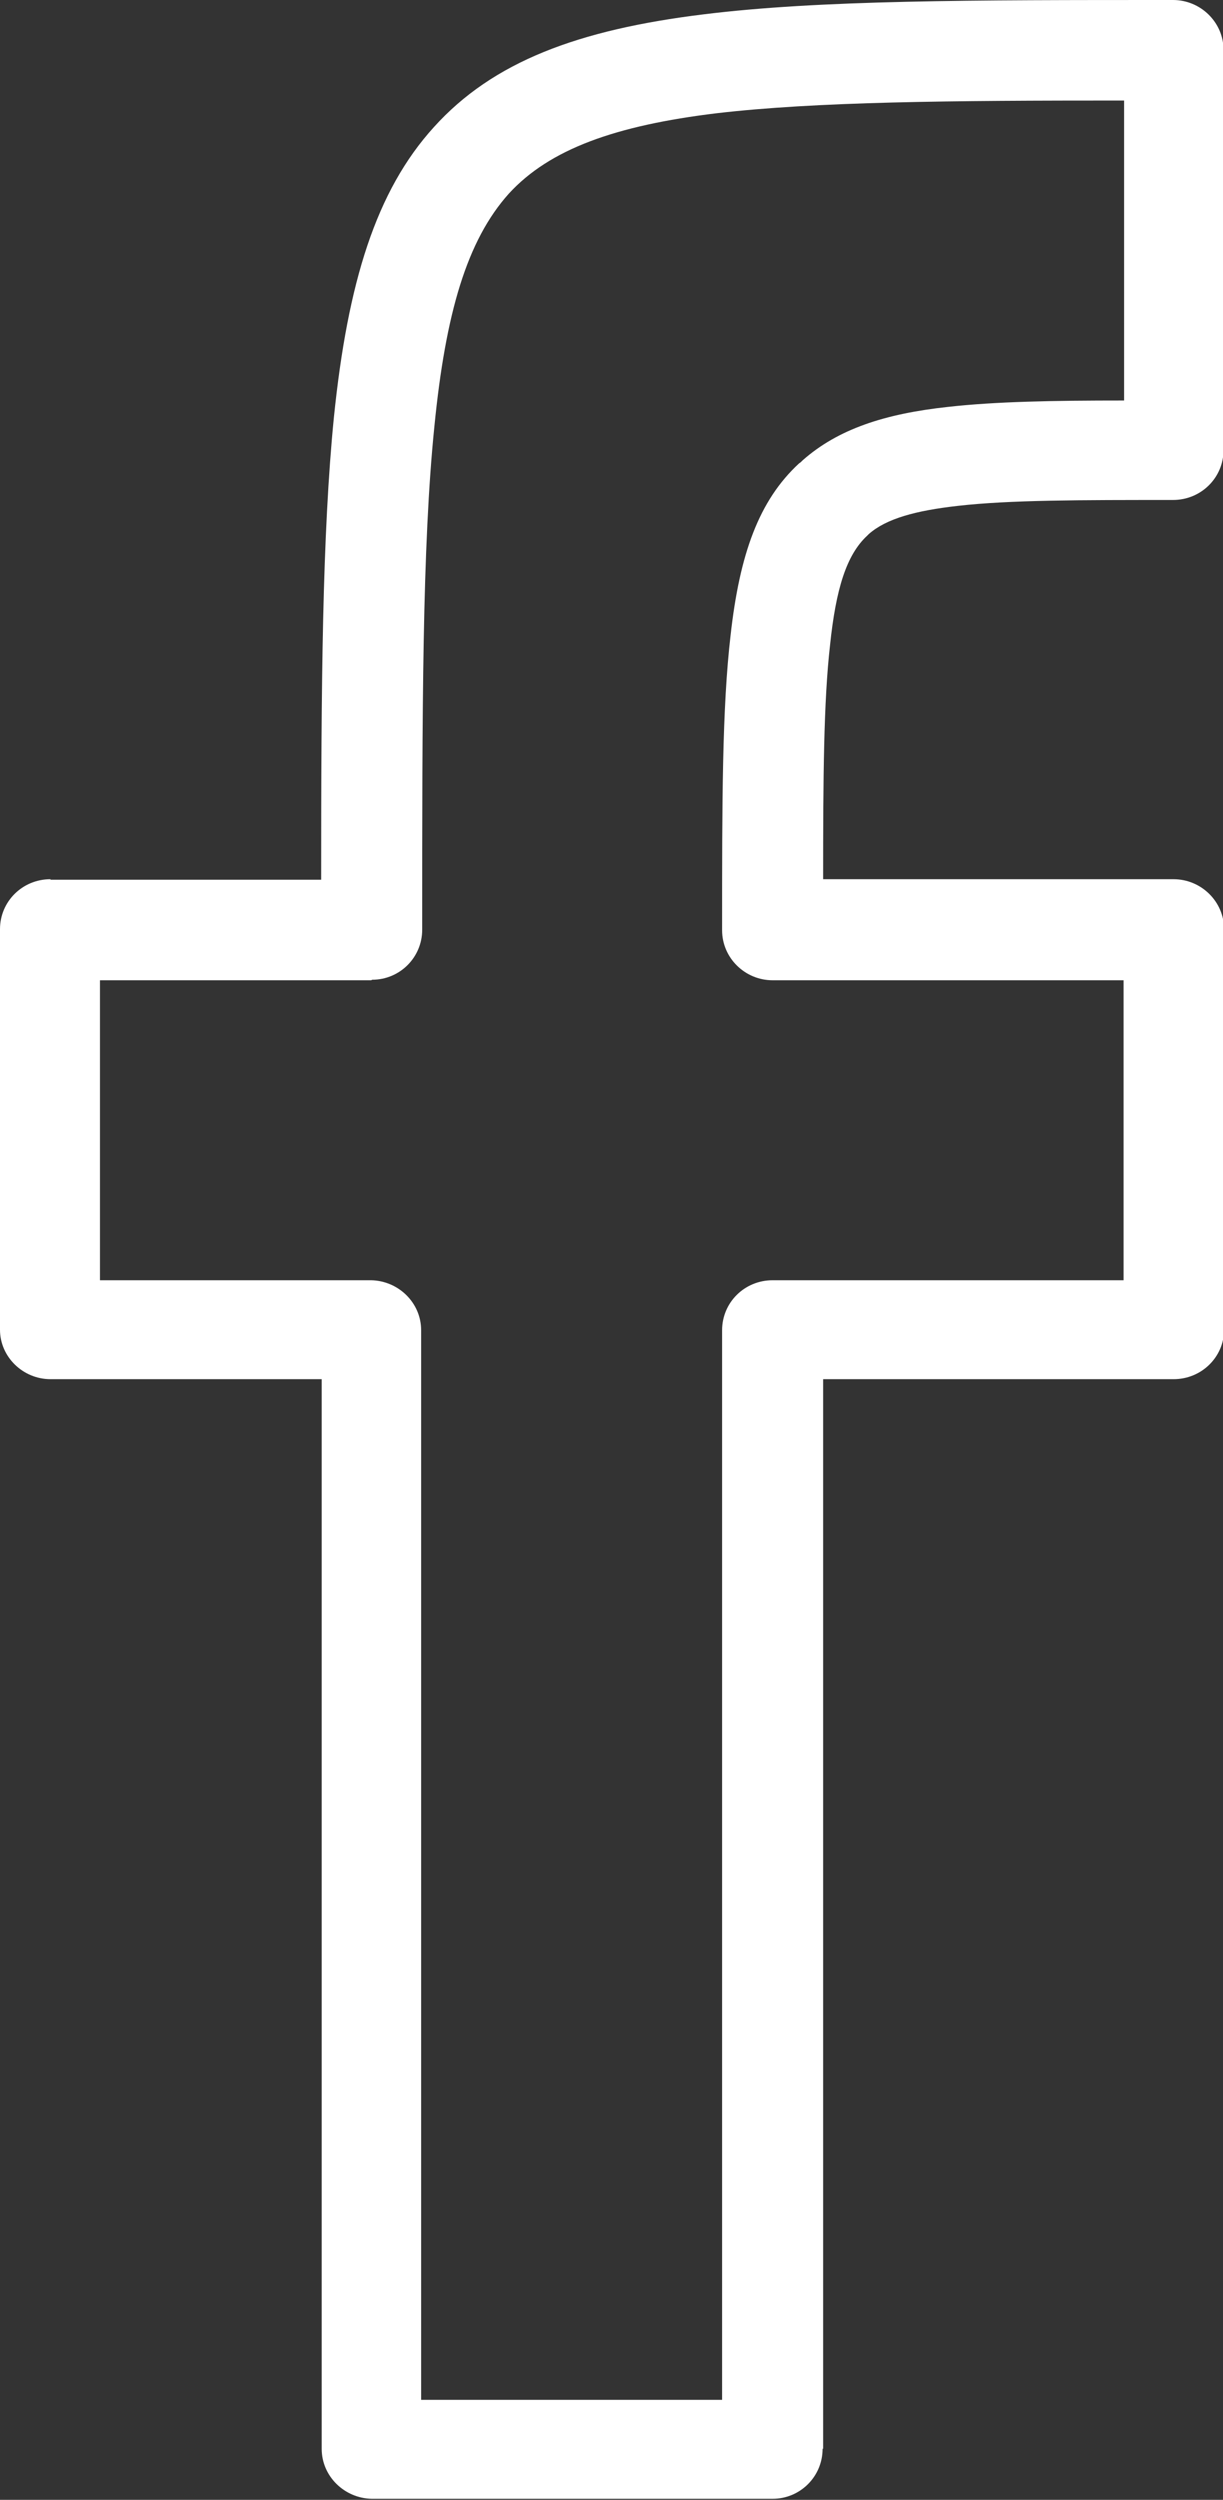 <?xml version="1.0" encoding="UTF-8"?>
<svg id="Capa_1" data-name="Capa 1" xmlns="http://www.w3.org/2000/svg" viewBox="0 0 23 47">
  <rect x="0" y="0" width="23" height="47" fill="#333333" stroke="none"/>
  <defs>
    <style>
      .cls-1 {
        fill: #fff;
      }
    </style>
  </defs>
  <path class="cls-1" d="M6.98,18.43H1.88v5.64h5.1c.51.01.94.42.94.94v20.11h5.66v-20.11c0-.52.42-.94.95-.94h6.6v-5.64h-6.6c-.52,0-.95-.42-.95-.94,0-2.42,0-4.18.16-5.55.17-1.52.53-2.53,1.29-3.23.02-.01.04-.03.07-.06.66-.58,1.53-.87,2.73-1,.89-.1,1.97-.12,3.31-.12V1.89c-3.27,0-5.79.02-7.67.24-1.89.23-3.13.67-3.9,1.51-.79.88-1.19,2.25-1.4,4.37-.23,2.25-.23,5.35-.23,9.47,0,.52-.42.94-.94.94ZM.95,16.54h5.09c0-3.67.02-6.49.24-8.7.26-2.53.79-4.25,1.88-5.45,1.11-1.23,2.71-1.83,5.07-2.12,2.18-.27,5.03-.27,8.83-.27.52,0,.95.42.95.94v7.52c0,.52-.42.94-.95.94-1.74,0-3.07,0-4.04.11-.8.09-1.35.24-1.68.53l-.03.03c-.39.36-.59,1-.7,2.06-.12,1.05-.13,2.5-.13,4.4h6.59c.52,0,.95.42.95.94v7.53c0,.51-.42.93-.95.93h-6.59v20.11h-.01c0,.52-.42.94-.94.94h-7.54c-.51-.01-.94-.42-.94-.94v-20.11H.95c-.52,0-.95-.42-.95-.93v-7.53c0-.52.42-.94.95-.94Z"/>
</svg>
